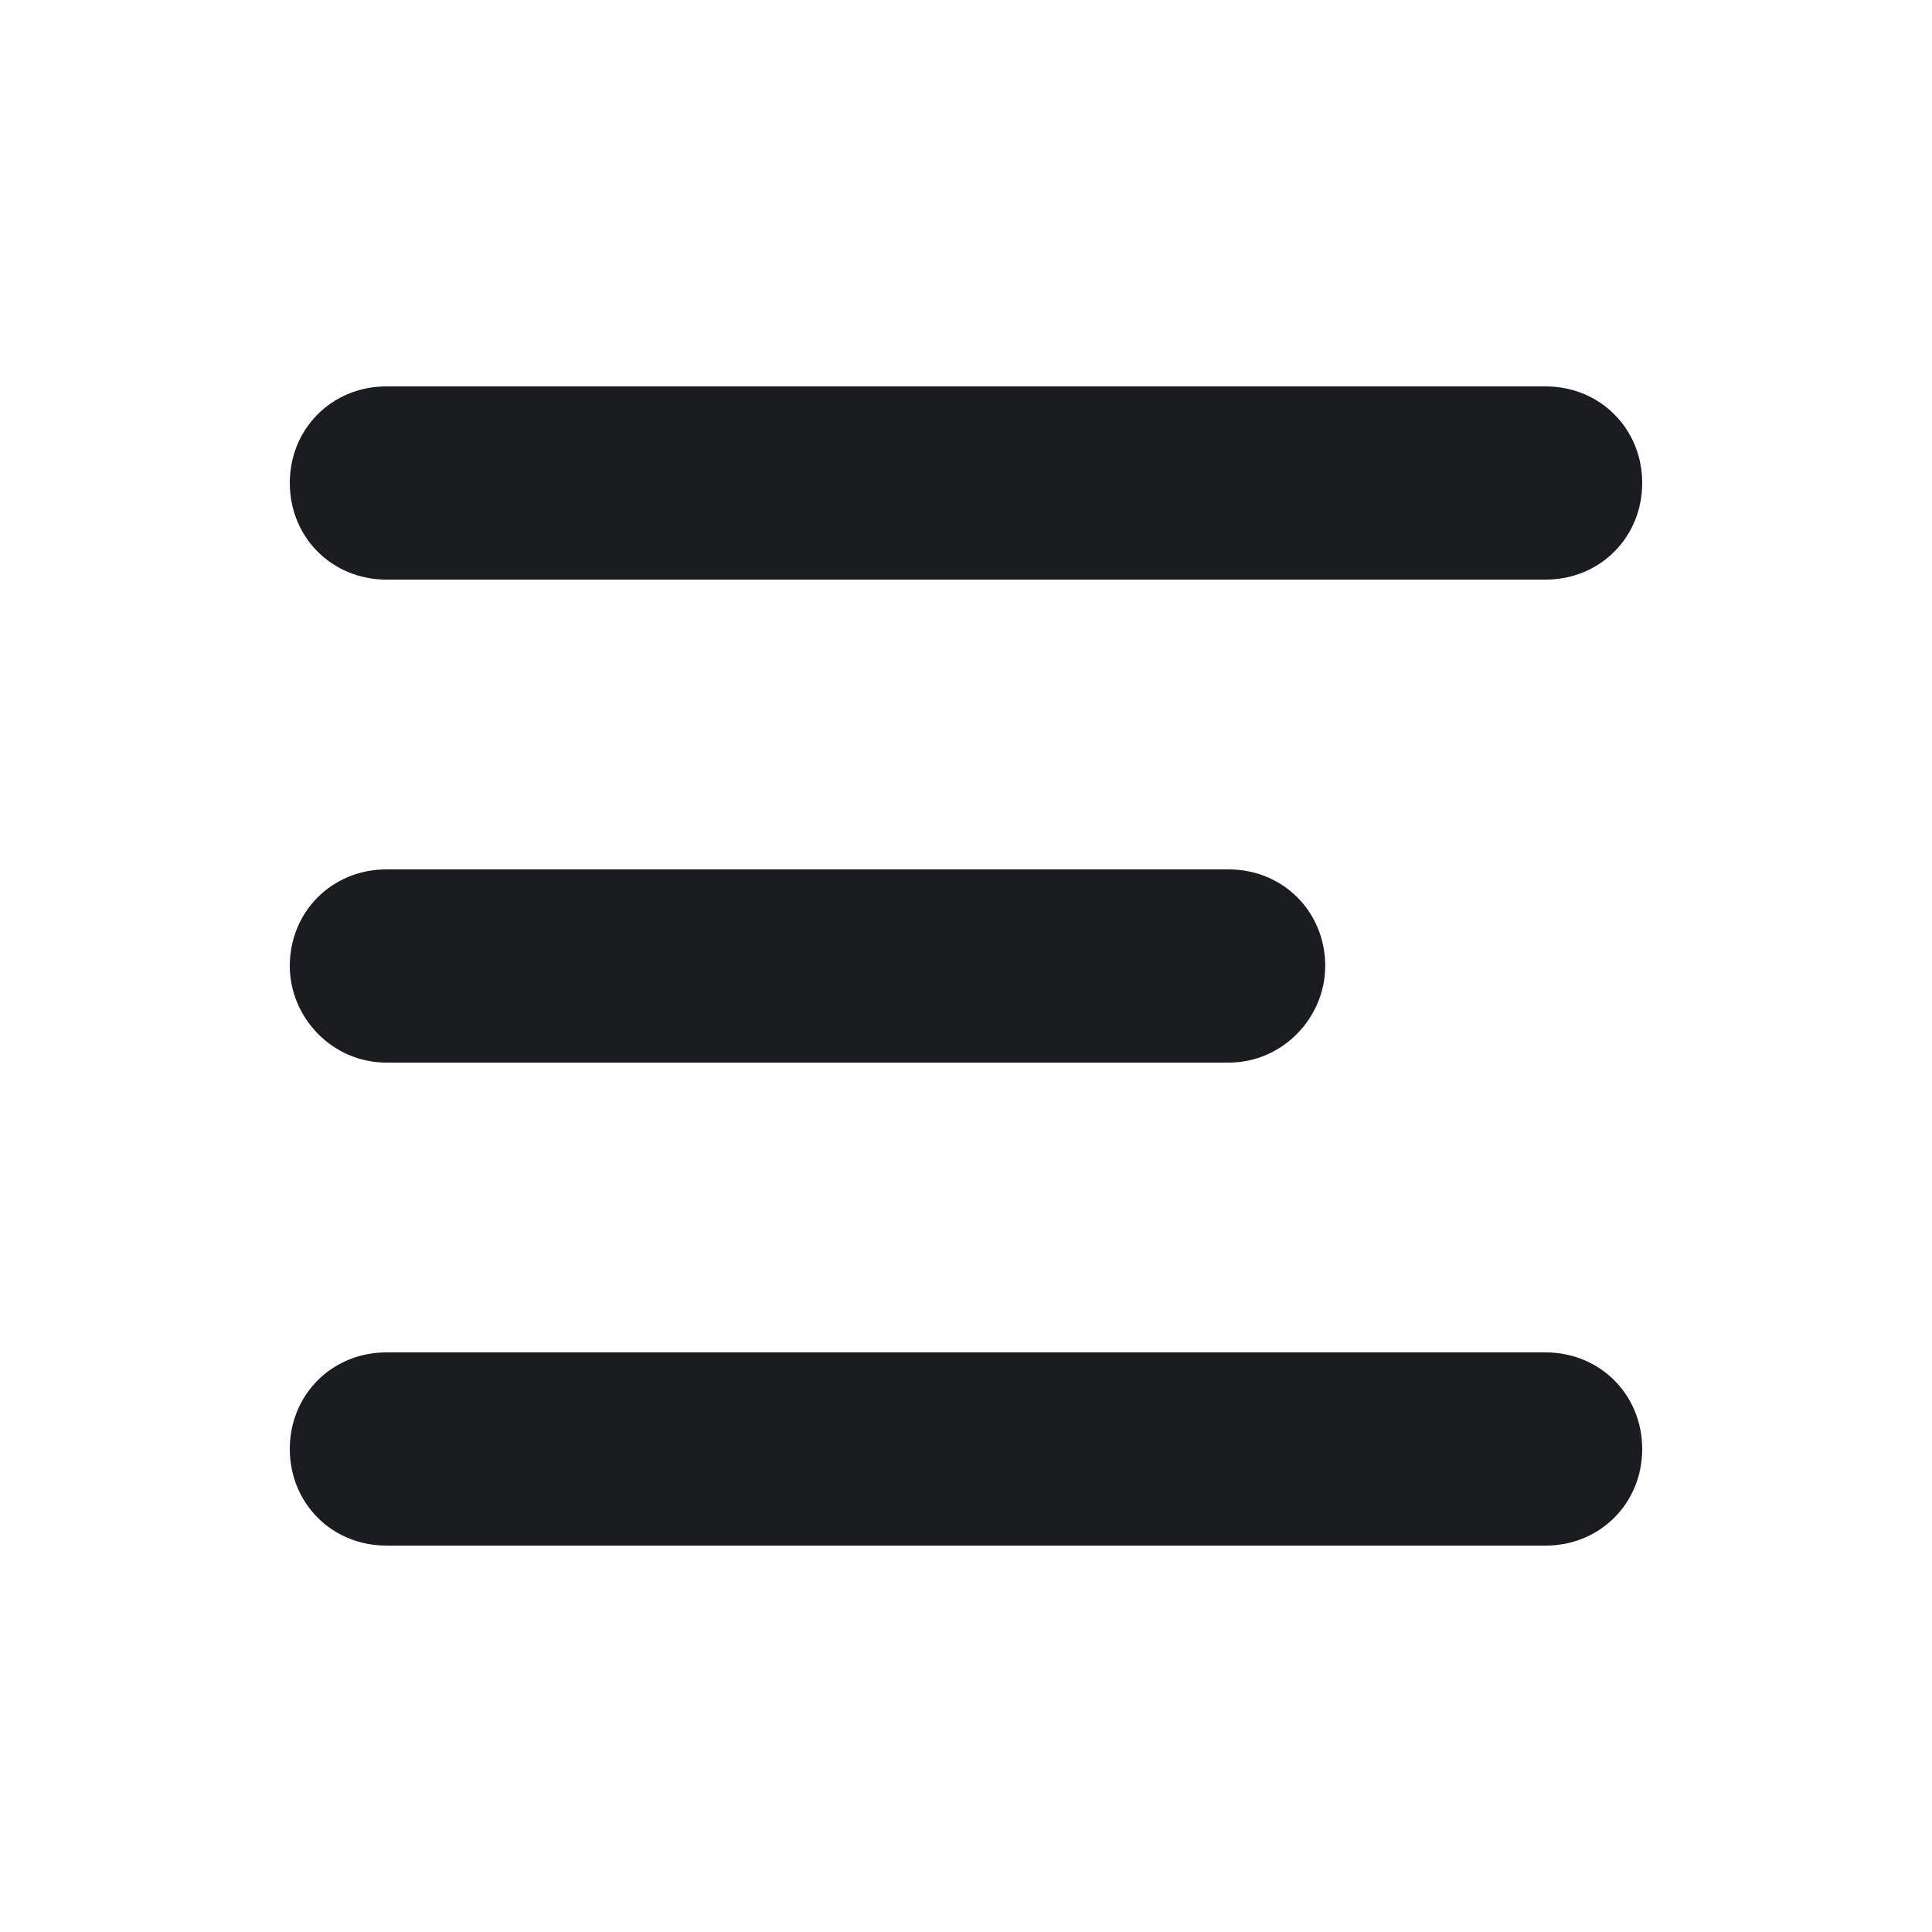 <svg width="14" height="14" viewBox="0 0 14 14" fill="none" xmlns="http://www.w3.org/2000/svg">
<g clip-path="url(#clip0_187_91)">
<path fill-rule="evenodd" clip-rule="evenodd" d="M2.1 7C2.1 6.606 2.406 6.3 2.8 6.3H8.903C9.297 6.3 9.603 6.606 9.603 7C9.603 7.372 9.297 7.7 8.903 7.7H2.8C2.406 7.7 2.1 7.372 2.1 7ZM2.1 10.5C2.1 10.106 2.406 9.8 2.8 9.8H11.2C11.594 9.8 11.9 10.106 11.9 10.5C11.9 10.894 11.594 11.2 11.2 11.2H2.8C2.406 11.2 2.1 10.894 2.1 10.5ZM2.1 3.5C2.1 3.106 2.406 2.8 2.8 2.8H11.2C11.594 2.8 11.9 3.106 11.9 3.5C11.9 3.894 11.594 4.2 11.2 4.2H2.8C2.406 4.2 2.1 3.894 2.1 3.5Z" fill="#1A1C1F"/>
</g>
<defs>
<clipPath id="clip0_187_91">
<rect width="14" height="14" fill="white"/>
</clipPath>
</defs>
</svg>
